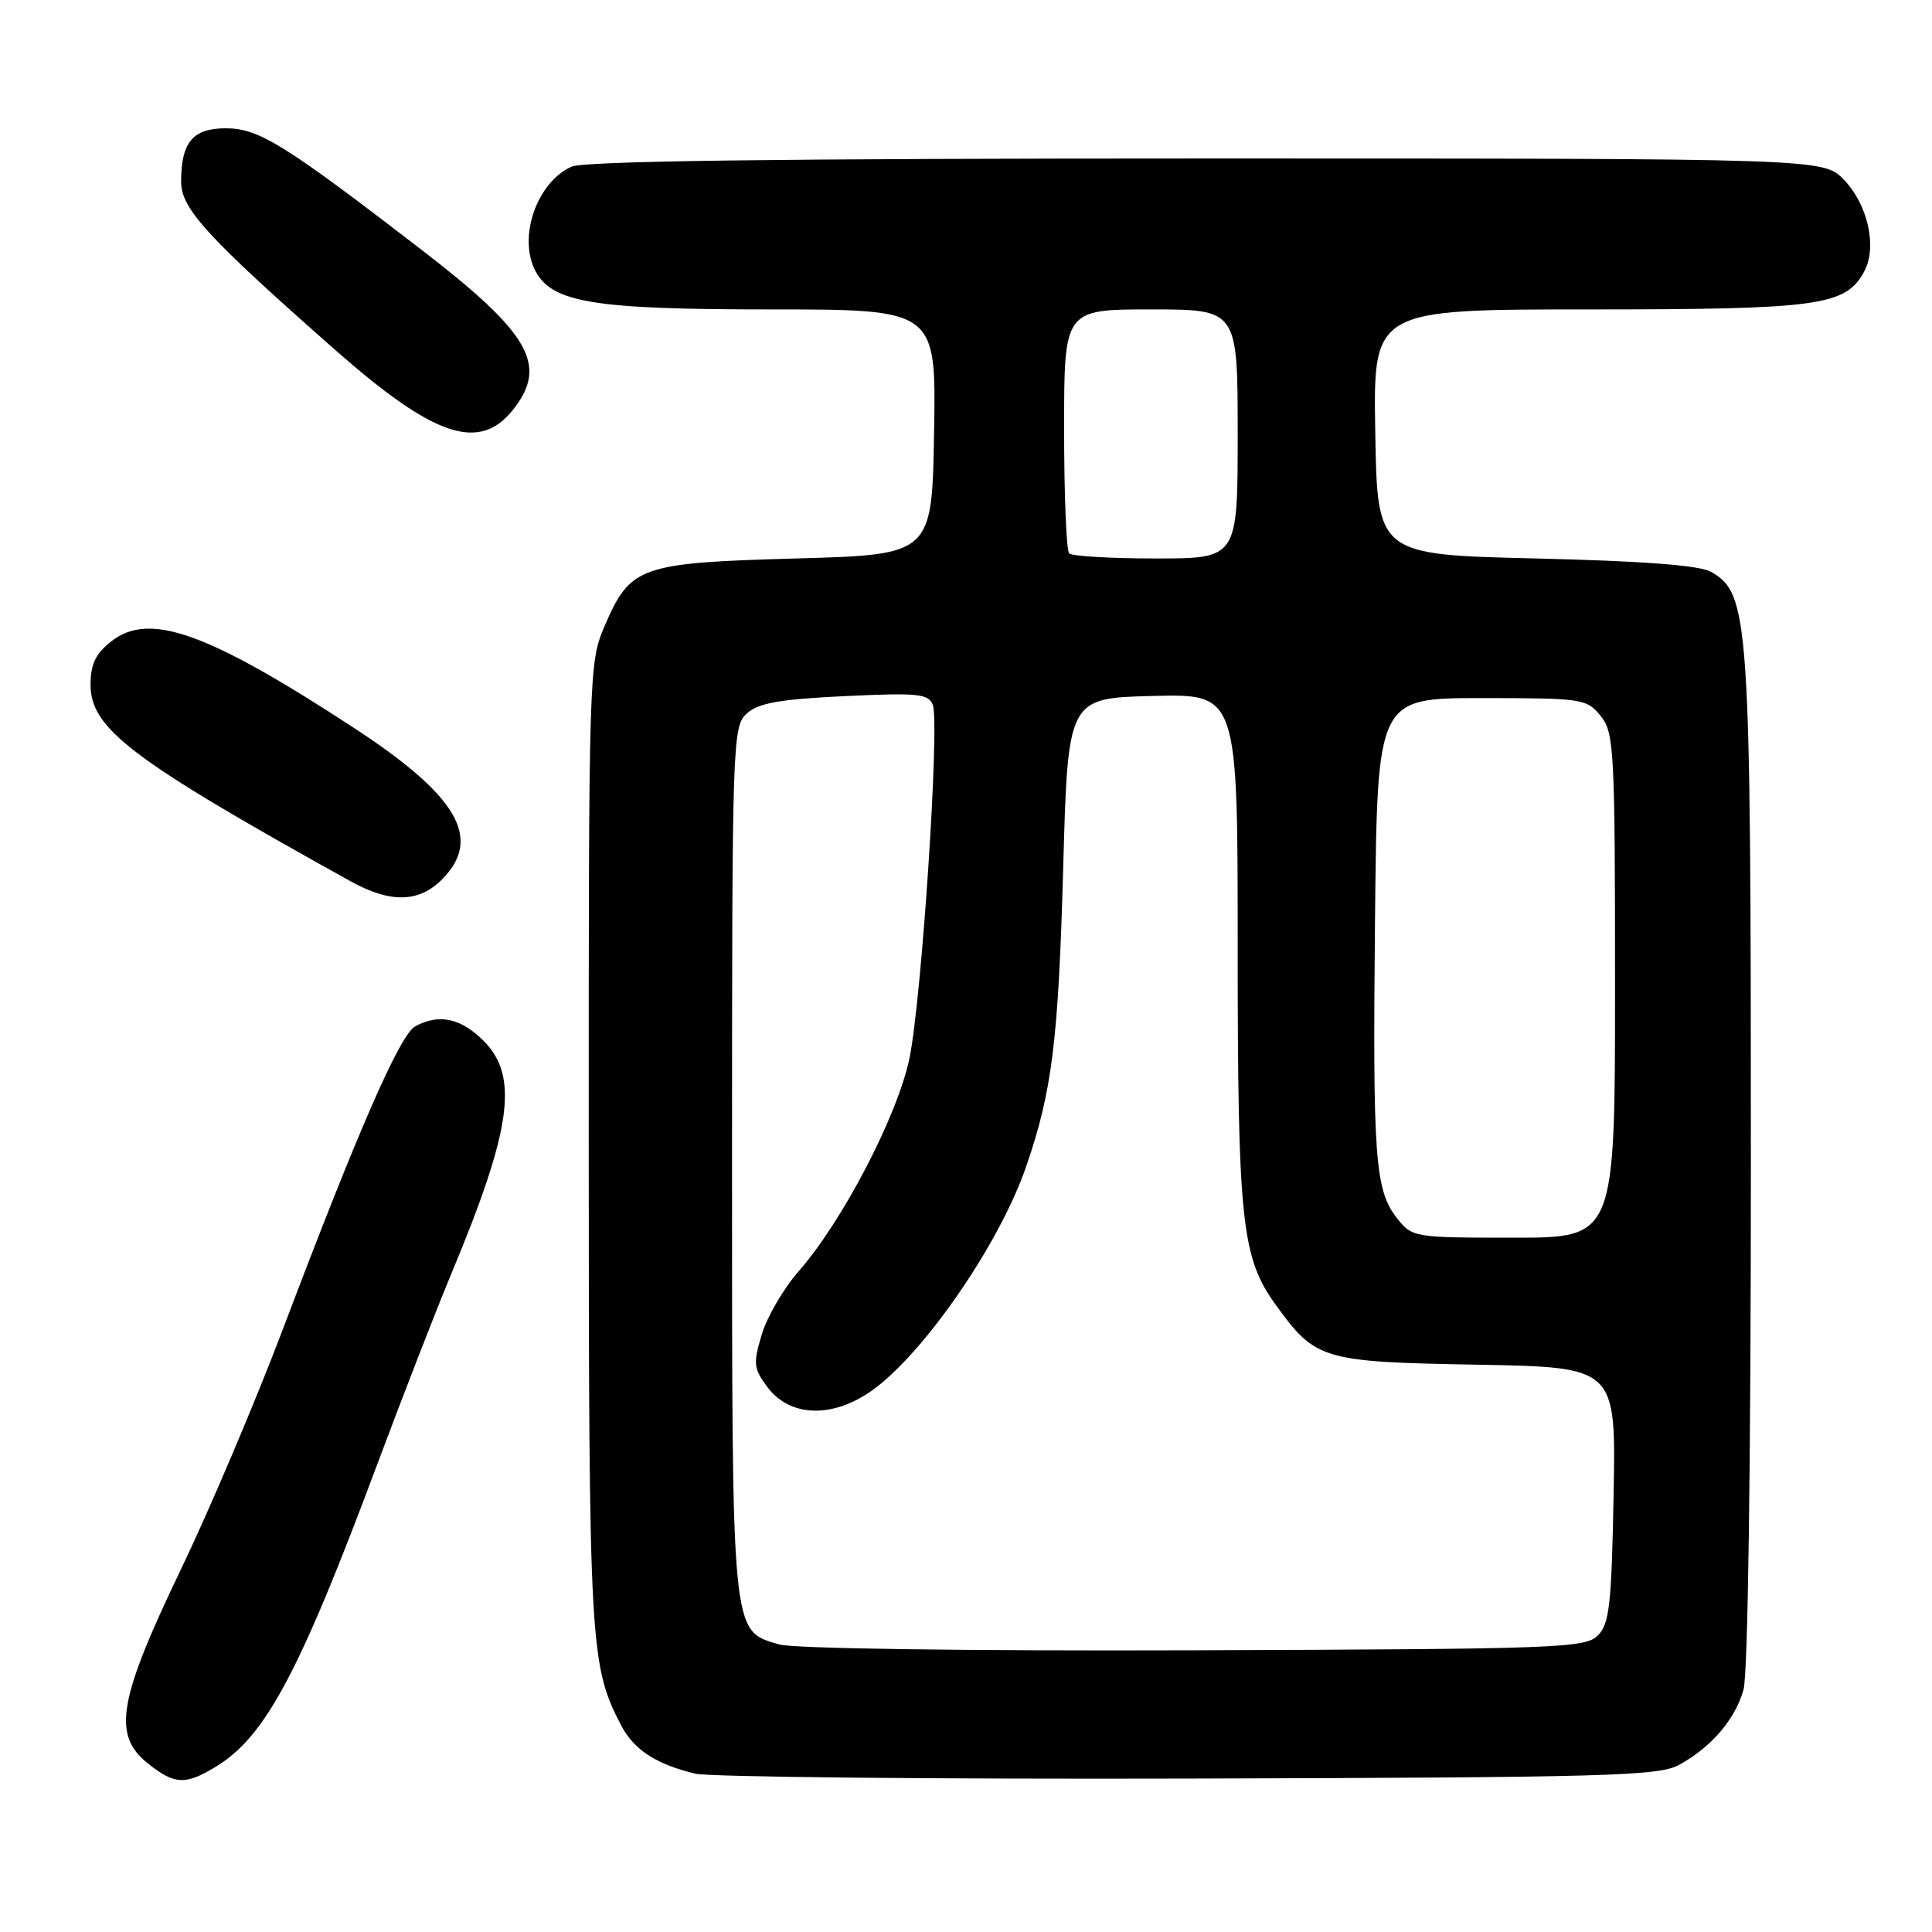 <?xml version="1.0" encoding="UTF-8" standalone="no"?>
<!DOCTYPE svg PUBLIC "-//W3C//DTD SVG 1.1//EN" "http://www.w3.org/Graphics/SVG/1.1/DTD/svg11.dtd" >
<svg xmlns="http://www.w3.org/2000/svg" xmlns:xlink="http://www.w3.org/1999/xlink" version="1.1" viewBox="0 0 256 256">
 <g >
 <path fill="currentColor"
d=" M 28.63 234.08 C 35.17 230.10 39.70 221.60 50.02 193.94 C 53.40 184.90 57.76 173.68 59.71 169.00 C 67.80 149.65 68.79 142.64 64.08 137.92 C 61.05 134.90 58.20 134.29 55.04 135.98 C 53.01 137.07 47.54 149.56 37.53 176.00 C 33.89 185.62 27.78 200.03 23.95 208.00 C 15.66 225.27 14.87 229.89 19.58 233.65 C 23.12 236.49 24.57 236.56 28.63 234.08 Z  M 222.50 233.85 C 226.78 231.49 229.89 227.85 231.02 223.92 C 231.61 221.86 232.00 194.24 232.00 153.94 C 232.00 81.84 231.79 78.67 226.72 75.77 C 225.21 74.91 217.78 74.34 203.50 74.00 C 182.50 73.50 182.50 73.50 182.23 57.25 C 181.95 41.00 181.95 41.00 210.51 41.00 C 241.11 41.00 244.58 40.52 247.03 35.95 C 248.75 32.74 247.51 27.14 244.35 23.84 C 241.63 21.00 241.63 21.00 159.86 21.00 C 103.20 21.00 77.36 21.33 75.71 22.09 C 71.10 24.19 68.59 31.51 70.97 35.95 C 73.20 40.10 78.71 41.00 102.05 41.00 C 124.05 41.00 124.05 41.00 123.77 57.25 C 123.50 73.50 123.50 73.50 105.50 74.00 C 84.75 74.58 83.53 75.01 80.10 82.98 C 78.04 87.78 78.00 89.04 78.01 151.69 C 78.02 217.93 78.17 220.64 82.26 228.54 C 83.97 231.84 86.87 233.75 92.12 235.02 C 93.98 235.46 123.40 235.76 157.50 235.67 C 213.12 235.52 219.81 235.33 222.50 233.85 Z  M 58.55 116.55 C 63.98 111.11 60.68 105.44 46.79 96.38 C 27.44 83.75 19.78 81.02 14.75 84.98 C 12.66 86.62 12.00 88.01 12.00 90.73 C 12.00 96.56 17.44 100.67 46.41 116.75 C 51.71 119.69 55.47 119.62 58.55 116.55 Z  M 68.02 54.24 C 72.65 48.36 70.22 44.15 55.73 33.00 C 37.68 19.11 34.28 17.00 29.93 17.00 C 25.54 17.00 24.00 18.84 24.00 24.09 C 24.00 27.65 27.44 31.41 44.44 46.39 C 57.56 57.94 63.54 59.94 68.02 54.24 Z  M 103.26 217.90 C 96.88 216.03 97.00 217.26 97.00 153.70 C 97.00 97.98 97.06 96.26 98.96 94.54 C 100.49 93.15 103.31 92.65 111.94 92.24 C 121.64 91.78 123.03 91.92 123.60 93.40 C 124.54 95.86 122.13 132.35 120.51 140.22 C 118.94 147.79 111.66 161.80 105.85 168.42 C 103.85 170.70 101.64 174.48 100.94 176.82 C 99.78 180.67 99.85 181.33 101.68 183.79 C 104.56 187.65 109.94 187.97 115.08 184.57 C 121.95 180.02 132.37 165.06 135.98 154.55 C 139.42 144.57 140.24 137.88 140.88 115.00 C 141.50 92.50 141.50 92.50 152.75 92.22 C 164.00 91.93 164.00 91.93 164.00 125.42 C 164.00 161.86 164.51 166.64 169.05 172.91 C 174.34 180.21 175.18 180.46 195.77 180.83 C 214.13 181.16 214.13 181.16 213.81 198.05 C 213.54 212.66 213.26 215.17 211.71 216.72 C 210.05 218.38 206.36 218.51 158.21 218.67 C 127.99 218.77 105.15 218.45 103.26 217.90 Z  M 185.12 161.43 C 182.18 157.68 181.88 153.58 182.20 121.50 C 182.50 92.50 182.50 92.50 196.34 92.50 C 209.68 92.50 210.25 92.59 212.09 94.86 C 213.88 97.08 214.00 99.24 214.00 130.61 C 214.00 164.00 214.00 164.00 200.57 164.00 C 187.34 164.00 187.12 163.96 185.12 161.43 Z  M 141.67 73.33 C 141.30 72.97 141.00 65.54 141.00 56.83 C 141.00 41.00 141.00 41.00 152.50 41.00 C 164.00 41.00 164.00 41.00 164.00 57.50 C 164.00 74.00 164.00 74.00 153.17 74.00 C 147.21 74.00 142.03 73.70 141.67 73.33 Z "/>
</g>
</svg>